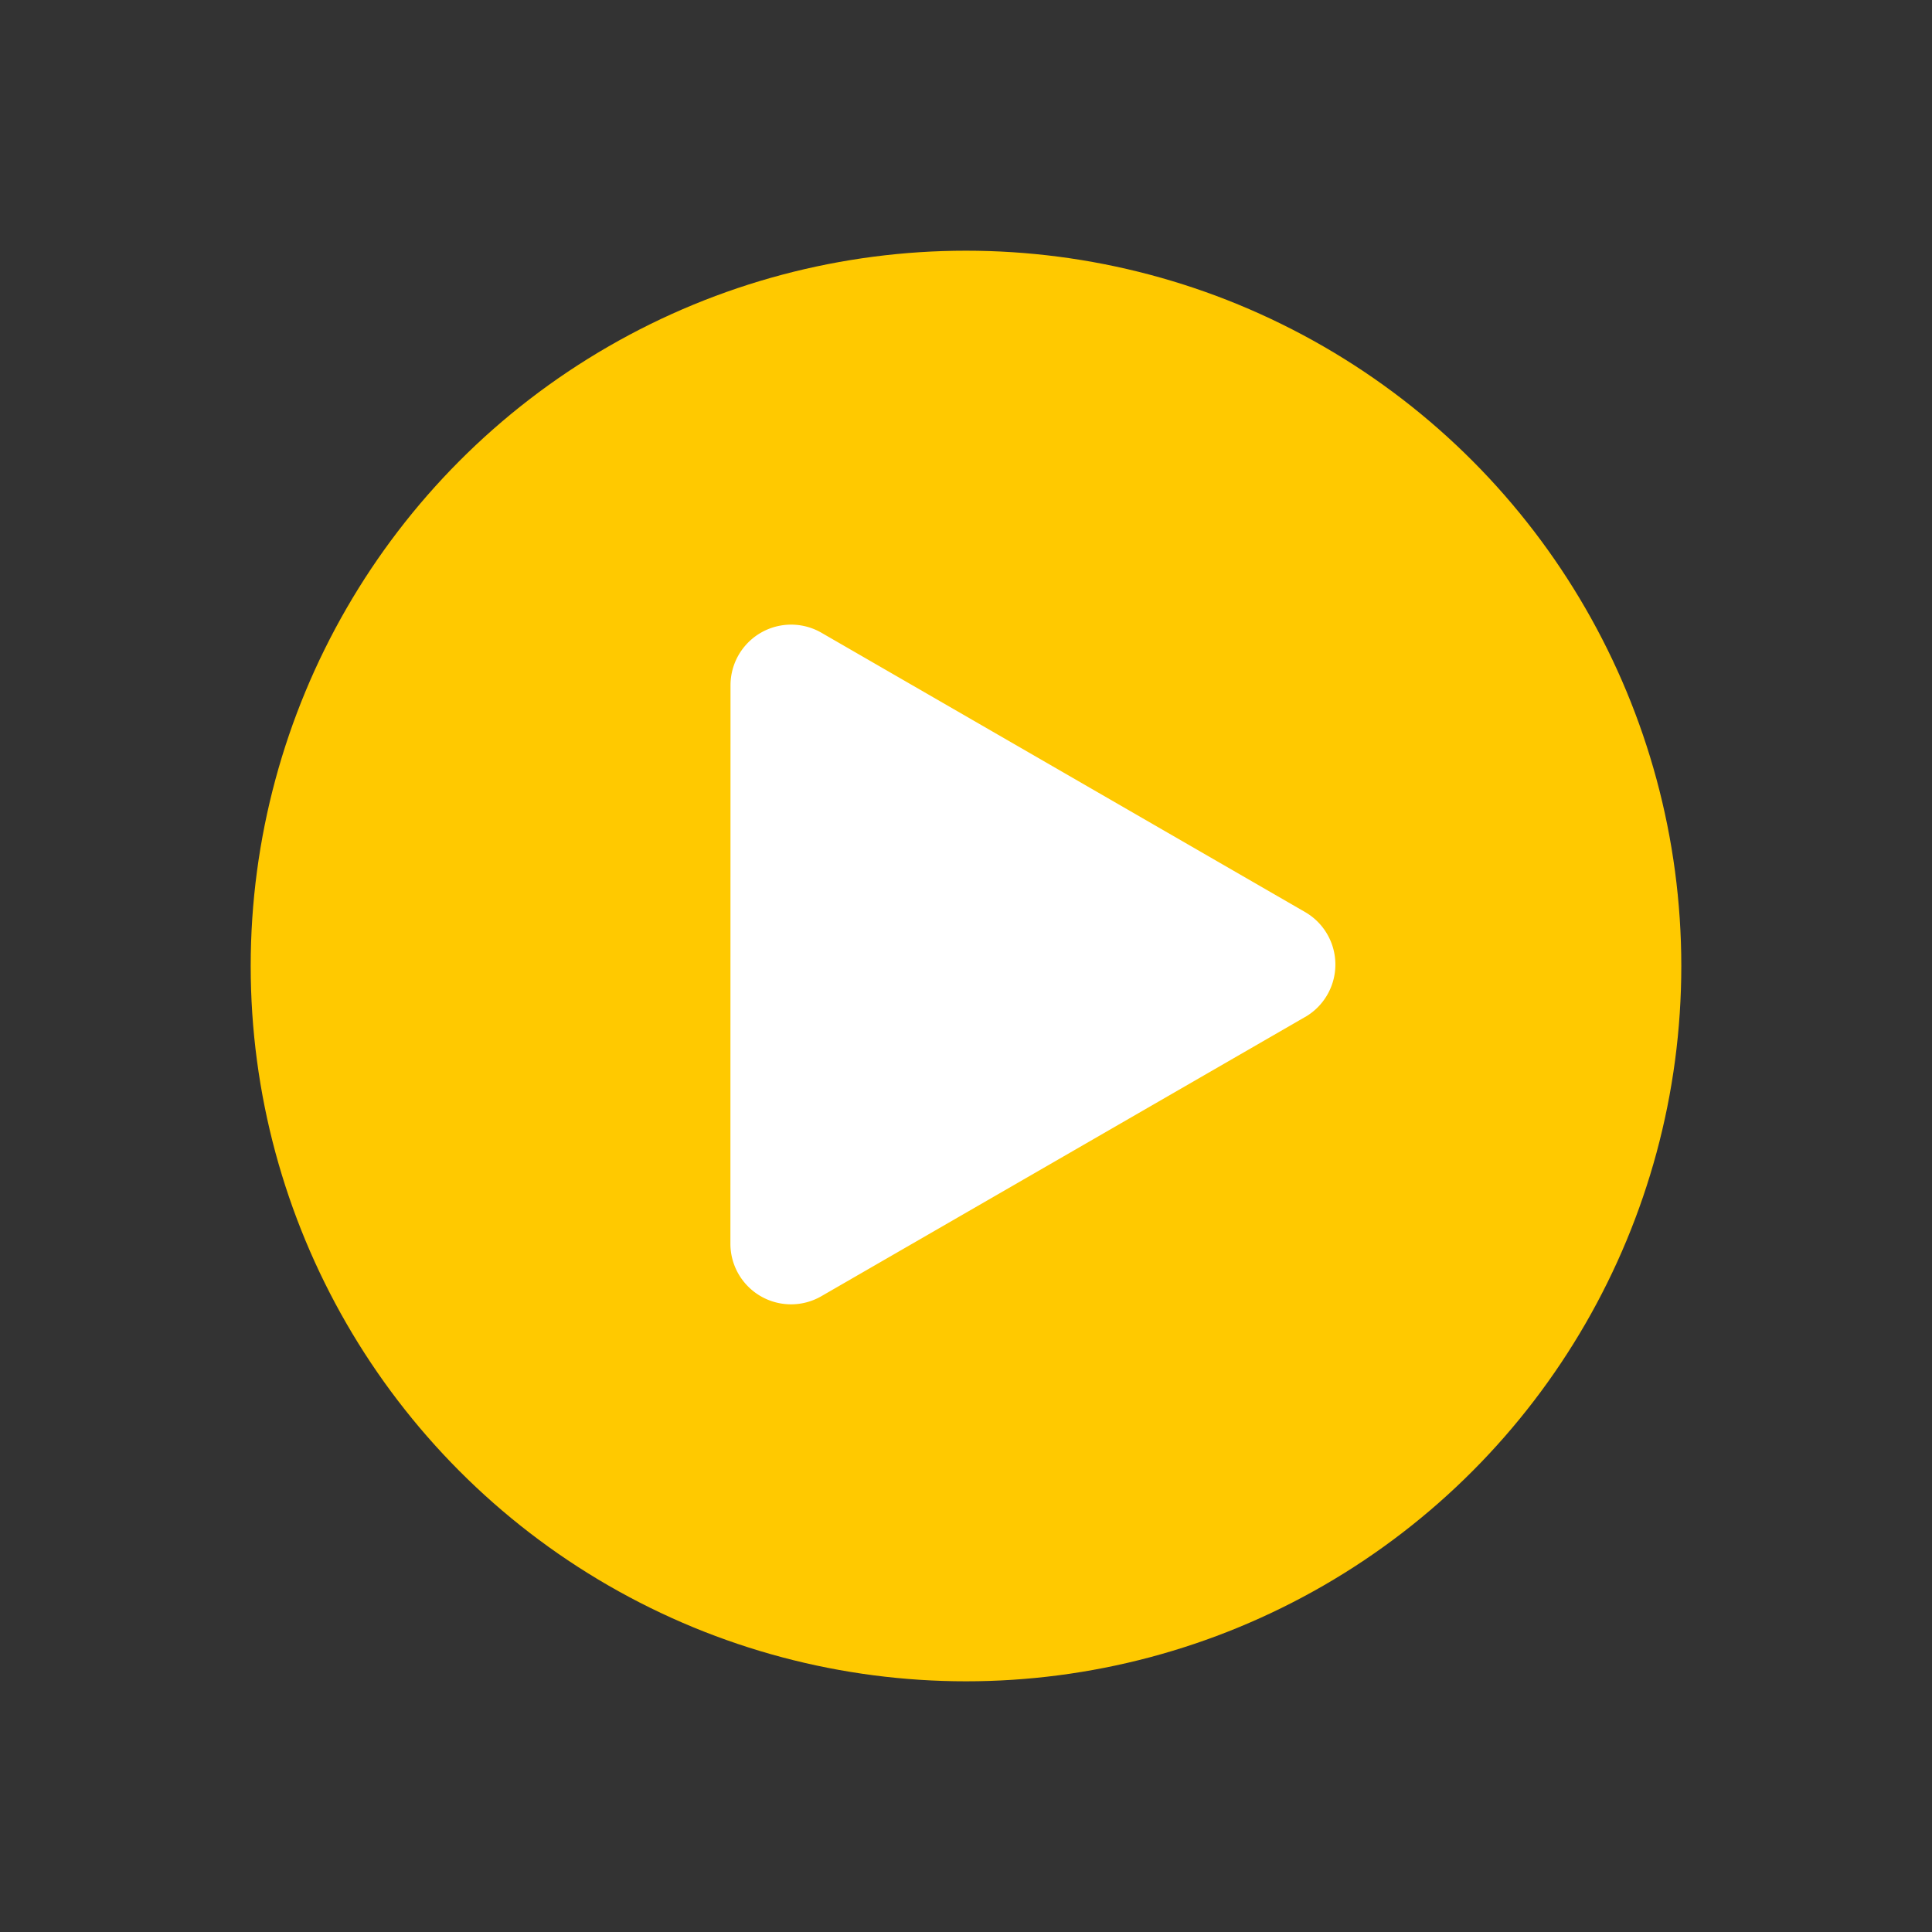 <?xml version="1.0" encoding="UTF-8" standalone="no"?>
<svg
   width="50"
   height="50"
   viewBox="0 0 50 50"
   fill="none"
   version="1.1"
   id="svg6481"
   sodipodi:docname="play.svg"
   inkscape:version="1.2.2 (732a01da63, 2022-12-09)"
   xmlns:inkscape="http://www.inkscape.org/namespaces/inkscape"
   xmlns:sodipodi="http://sodipodi.sourceforge.net/DTD/sodipodi-0.dtd"
   xmlns="http://www.w3.org/2000/svg"
   xmlns:svg="http://www.w3.org/2000/svg">
  <rect x="0" y="0" width="50" height="50" fill="#333333" stroke="none"/>
  <defs
     id="defs6485">
    <inkscape:path-effect
       effect="fillet_chamfer"
       id="path-effect6659"
       is_visible="true"
       lpeversion="1"
       nodesatellites_param="F,0,0,1,0,2.717,0,1 @ F,0,1,1,0,2.717,0,1 @ F,0,1,1,0,2.717,0,1 @ F,0,1,1,0,2.717,0,1 @ F,0,1,1,0,2.717,0,1 @ F,0,1,1,0,2.717,0,1"
       unit="px"
       method="auto"
       mode="F"
       radius="0"
       chamfer_steps="1"
       flexible="false"
       use_knot_distance="true"
       apply_no_radius="true"
       apply_with_radius="true"
       only_selected="false"
       hide_knots="false" />
  </defs>
  <sodipodi:namedview
     id="namedview6483"
     pagecolor="#505050"
     bordercolor="#eeeeee"
     borderopacity="1"
     inkscape:showpageshadow="0"
     inkscape:pageopacity="0"
     inkscape:pagecheckerboard="0"
     inkscape:deskcolor="#505050"
     showgrid="false"
     inkscape:zoom="5.51"
     inkscape:cx="10.344828"
     inkscape:cy="22.323049"
     inkscape:window-width="1366"
     inkscape:window-height="705"
     inkscape:window-x="-8"
     inkscape:window-y="32"
     inkscape:window-maximized="1"
     inkscape:current-layer="svg6481" />
  <circle
     style="fill:#ffc900;fill-opacity:1;stroke-width:4.704"
     id="path6777"
     cx="25"
     cy="25"
     r="18.512" />
  <path
     id="path6656"
     style="fill:#ffffff;stroke-width:8.501"
     inkscape:transform-center-x="-3.0024143"
     inkscape:transform-center-y="-0.00092315846"
     d="m 33.773,26.321 -3.905,2.254 -8.612,4.971 a 1.569,1.569 30.009 0 1 -2.353,-1.359 l 6.8e-4,-4.509 0.002,-9.944 a 1.569,1.569 150.009 0 1 2.354,-1.358 l 3.905,2.255 a 1578367.3,1578367.3 30.009 0 0 4.706,2.718 l 3.905,2.255 a 1.569,1.569 90.009 0 1 -4.13e-4,2.717 z"
     inkscape:path-effect="#path-effect6659"
     inkscape:original-d="m 36.12623,24.962211 -8.612489,4.970656 -8.612488,4.970657 0.0015,-9.943963 0.0015,-9.94396 8.610956,4.973306 z" />
</svg>

